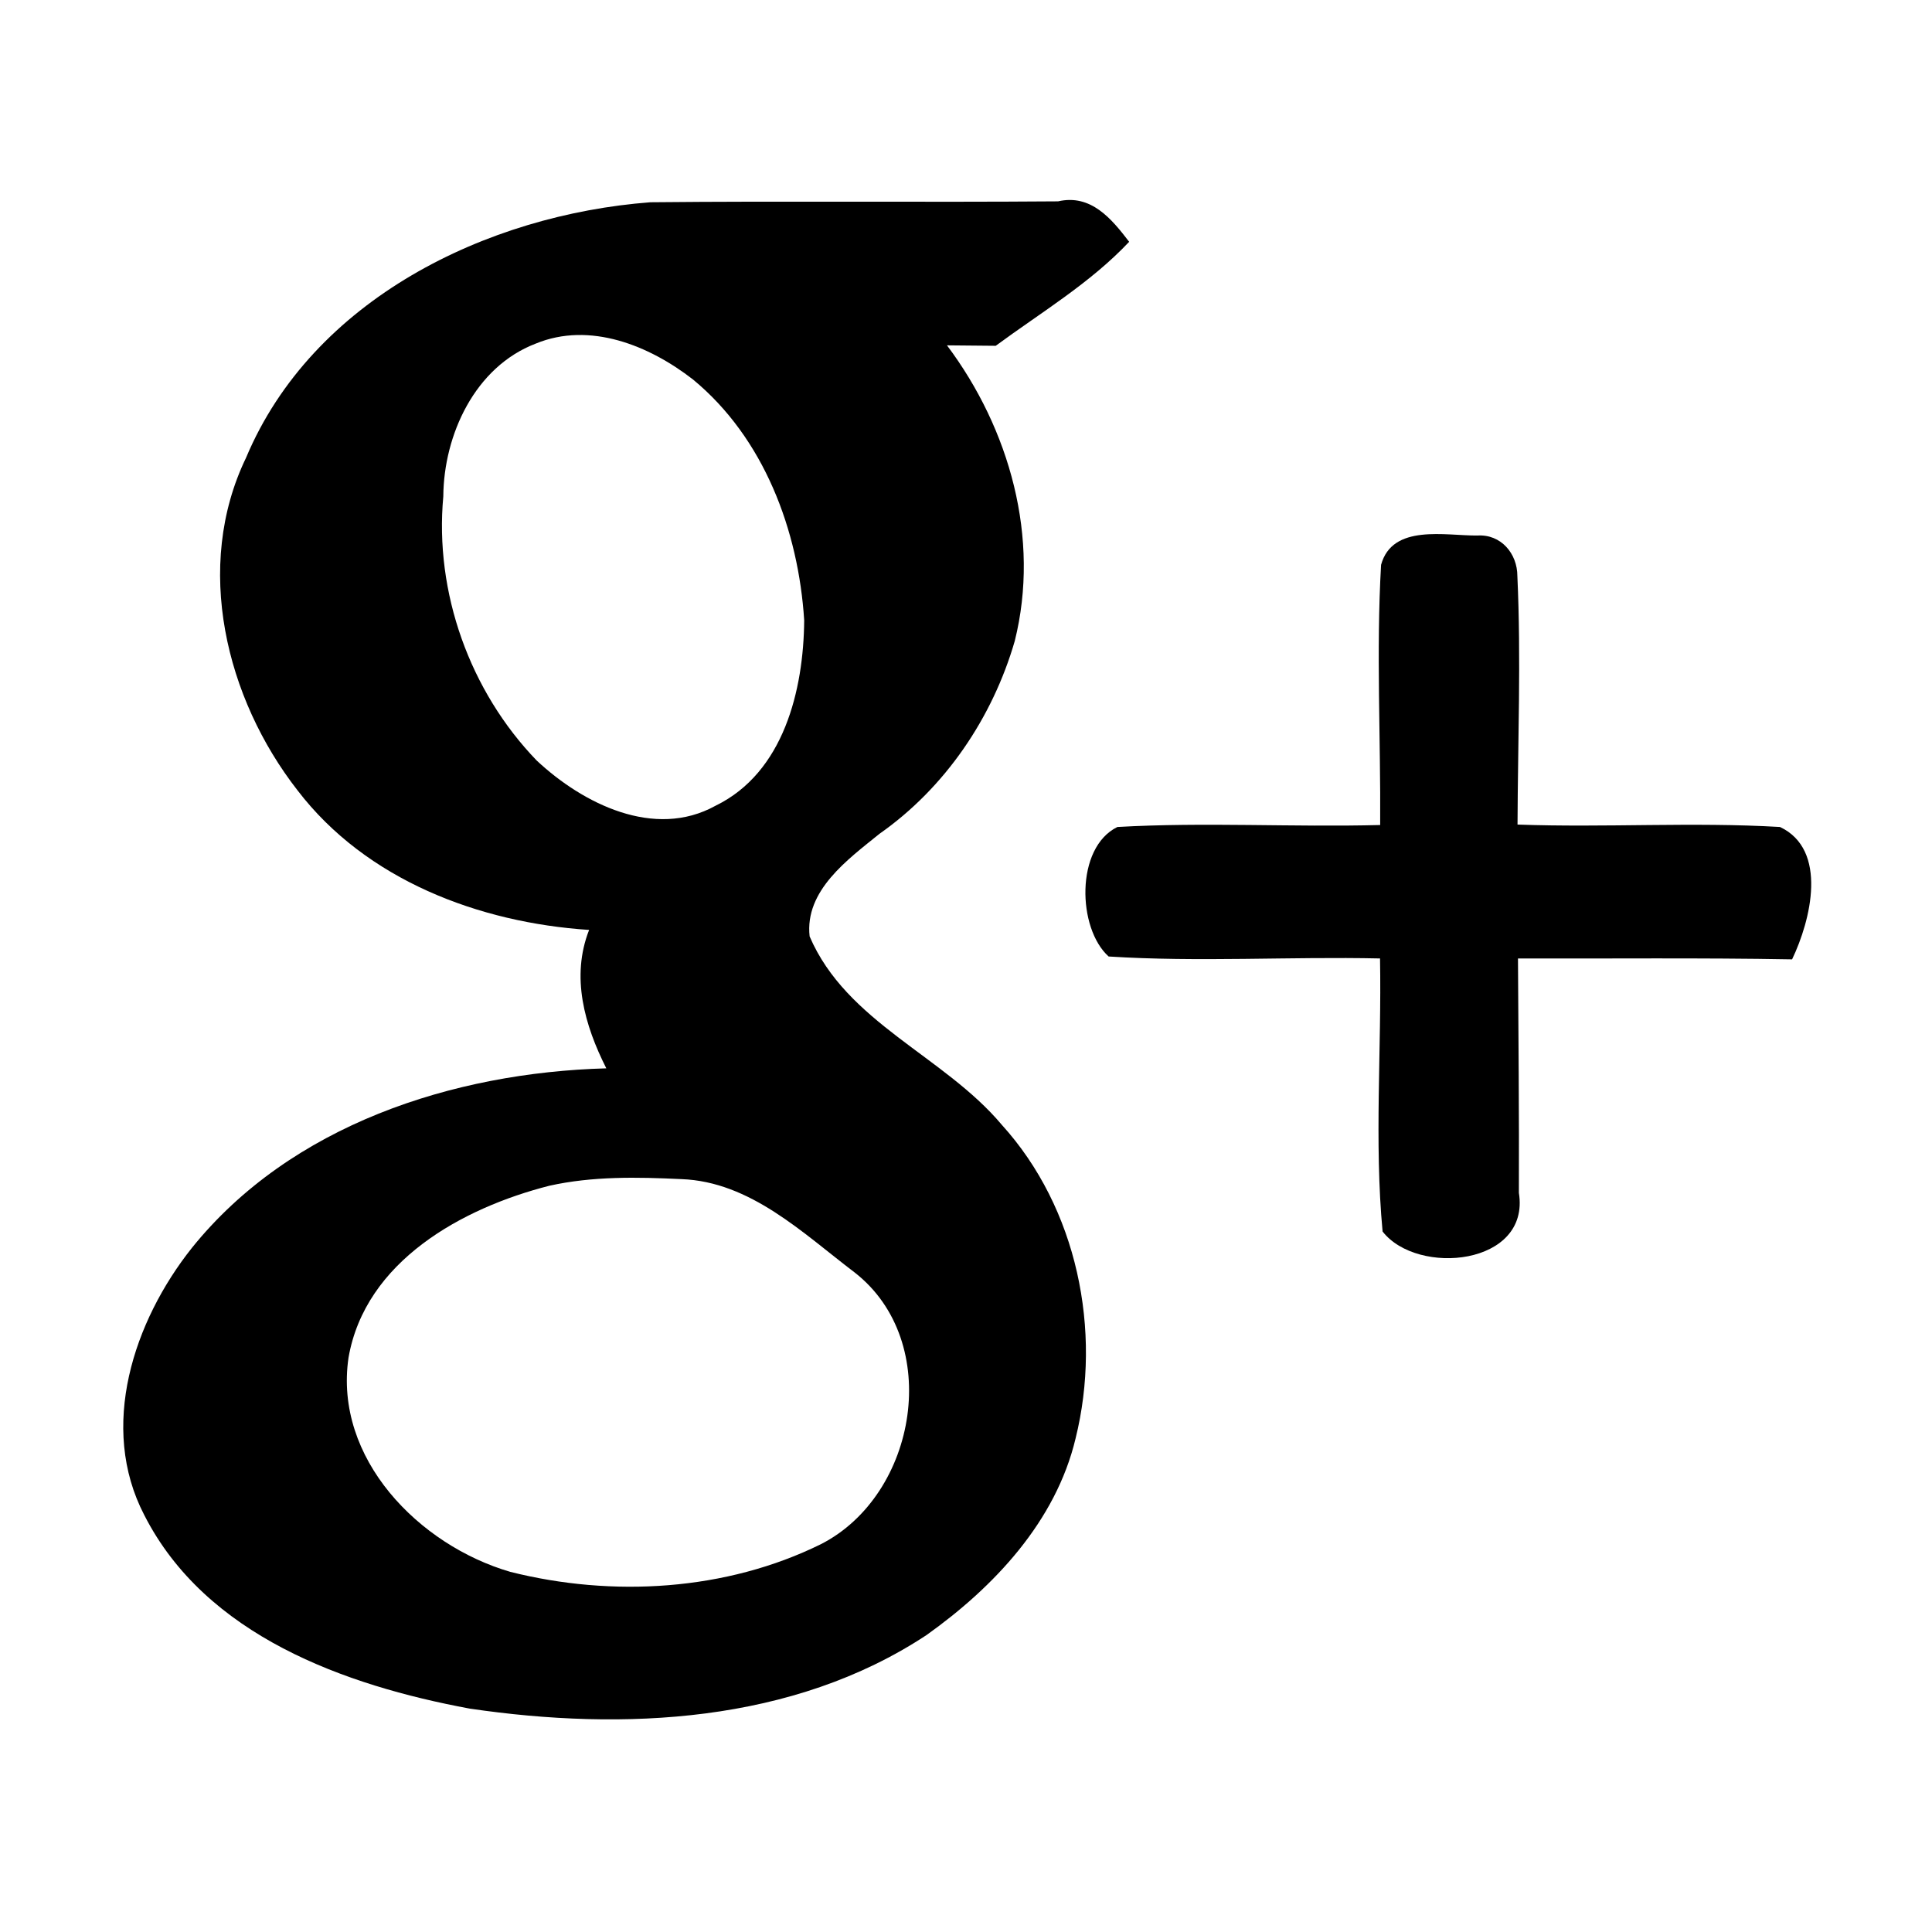 <?xml version="1.0" encoding="UTF-8" ?>
<!DOCTYPE svg PUBLIC "-//W3C//DTD SVG 1.1//EN" "http://www.w3.org/Graphics/SVG/1.1/DTD/svg11.dtd">
<svg width="128pt" height="128pt" viewBox="0 0 128 128" version="1.1" xmlns="http://www.w3.org/2000/svg">
<g id="#000000ff">
<path fill="#000000" opacity="1.00" d=" M 16.30 30.33 C 20.71 19.83 32.23 14.23 43.09 13.40 C 52.09 13.31 61.10 13.41 70.10 13.34 C 72.28 12.84 73.64 14.49 74.81 16.02 C 72.23 18.76 68.98 20.69 65.97 22.91 C 65.16 22.90 63.55 22.89 62.74 22.88 C 66.89 28.41 68.93 35.66 67.23 42.47 C 65.76 47.55 62.62 52.19 58.27 55.24 C 56.17 56.94 53.30 59.00 53.64 62.04 C 56.09 67.75 62.54 69.96 66.37 74.52 C 71.37 80.03 73.03 88.16 71.26 95.30 C 69.95 100.80 65.86 105.14 61.38 108.33 C 52.52 114.17 41.32 114.70 31.12 113.20 C 22.84 111.66 13.63 108.37 9.56 100.38 C 6.52 94.54 8.85 87.54 12.71 82.68 C 19.26 74.54 30.01 71.06 40.17 70.78 C 38.73 67.93 37.81 64.72 39.03 61.61 C 31.75 61.13 24.26 58.31 19.71 52.36 C 14.96 46.27 12.82 37.54 16.30 30.33 M 35.48 22.77 C 31.47 24.31 29.40 28.80 29.37 32.89 C 28.78 39.26 31.13 45.80 35.56 50.39 C 38.61 53.24 43.35 55.63 47.41 53.38 C 51.93 51.18 53.24 45.71 53.28 41.10 C 52.90 35.14 50.62 29.02 45.91 25.14 C 43.03 22.90 39.08 21.28 35.48 22.77 M 36.39 78.56 C 30.63 80.03 24.20 83.55 23.09 89.95 C 22.11 96.63 27.76 102.38 33.81 104.14 C 40.57 105.84 48.10 105.41 54.40 102.30 C 60.80 99.02 62.49 88.89 56.63 84.31 C 53.19 81.70 49.72 78.29 45.15 78.12 C 42.23 77.98 39.26 77.92 36.39 78.56 Z" />
<path fill="#000000" opacity="1.00" d=" M 91.50 37.42 C 92.25 34.69 95.77 35.50 97.88 35.48 C 99.44 35.38 100.53 36.67 100.53 38.17 C 100.78 43.65 100.56 49.14 100.54 54.63 C 106.34 54.84 112.14 54.45 117.93 54.79 C 121.13 56.30 119.97 60.98 118.73 63.56 C 112.68 63.45 106.63 63.52 100.57 63.50 C 100.60 68.68 100.65 73.85 100.63 79.03 C 101.40 83.84 93.91 84.56 91.60 81.59 C 91.04 75.60 91.54 69.53 91.43 63.50 C 85.44 63.37 79.42 63.75 73.45 63.37 C 71.38 61.52 71.23 56.16 74.03 54.79 C 79.82 54.46 85.64 54.81 91.44 54.66 C 91.48 48.91 91.17 43.15 91.50 37.42 Z" />
</g>
</svg>
